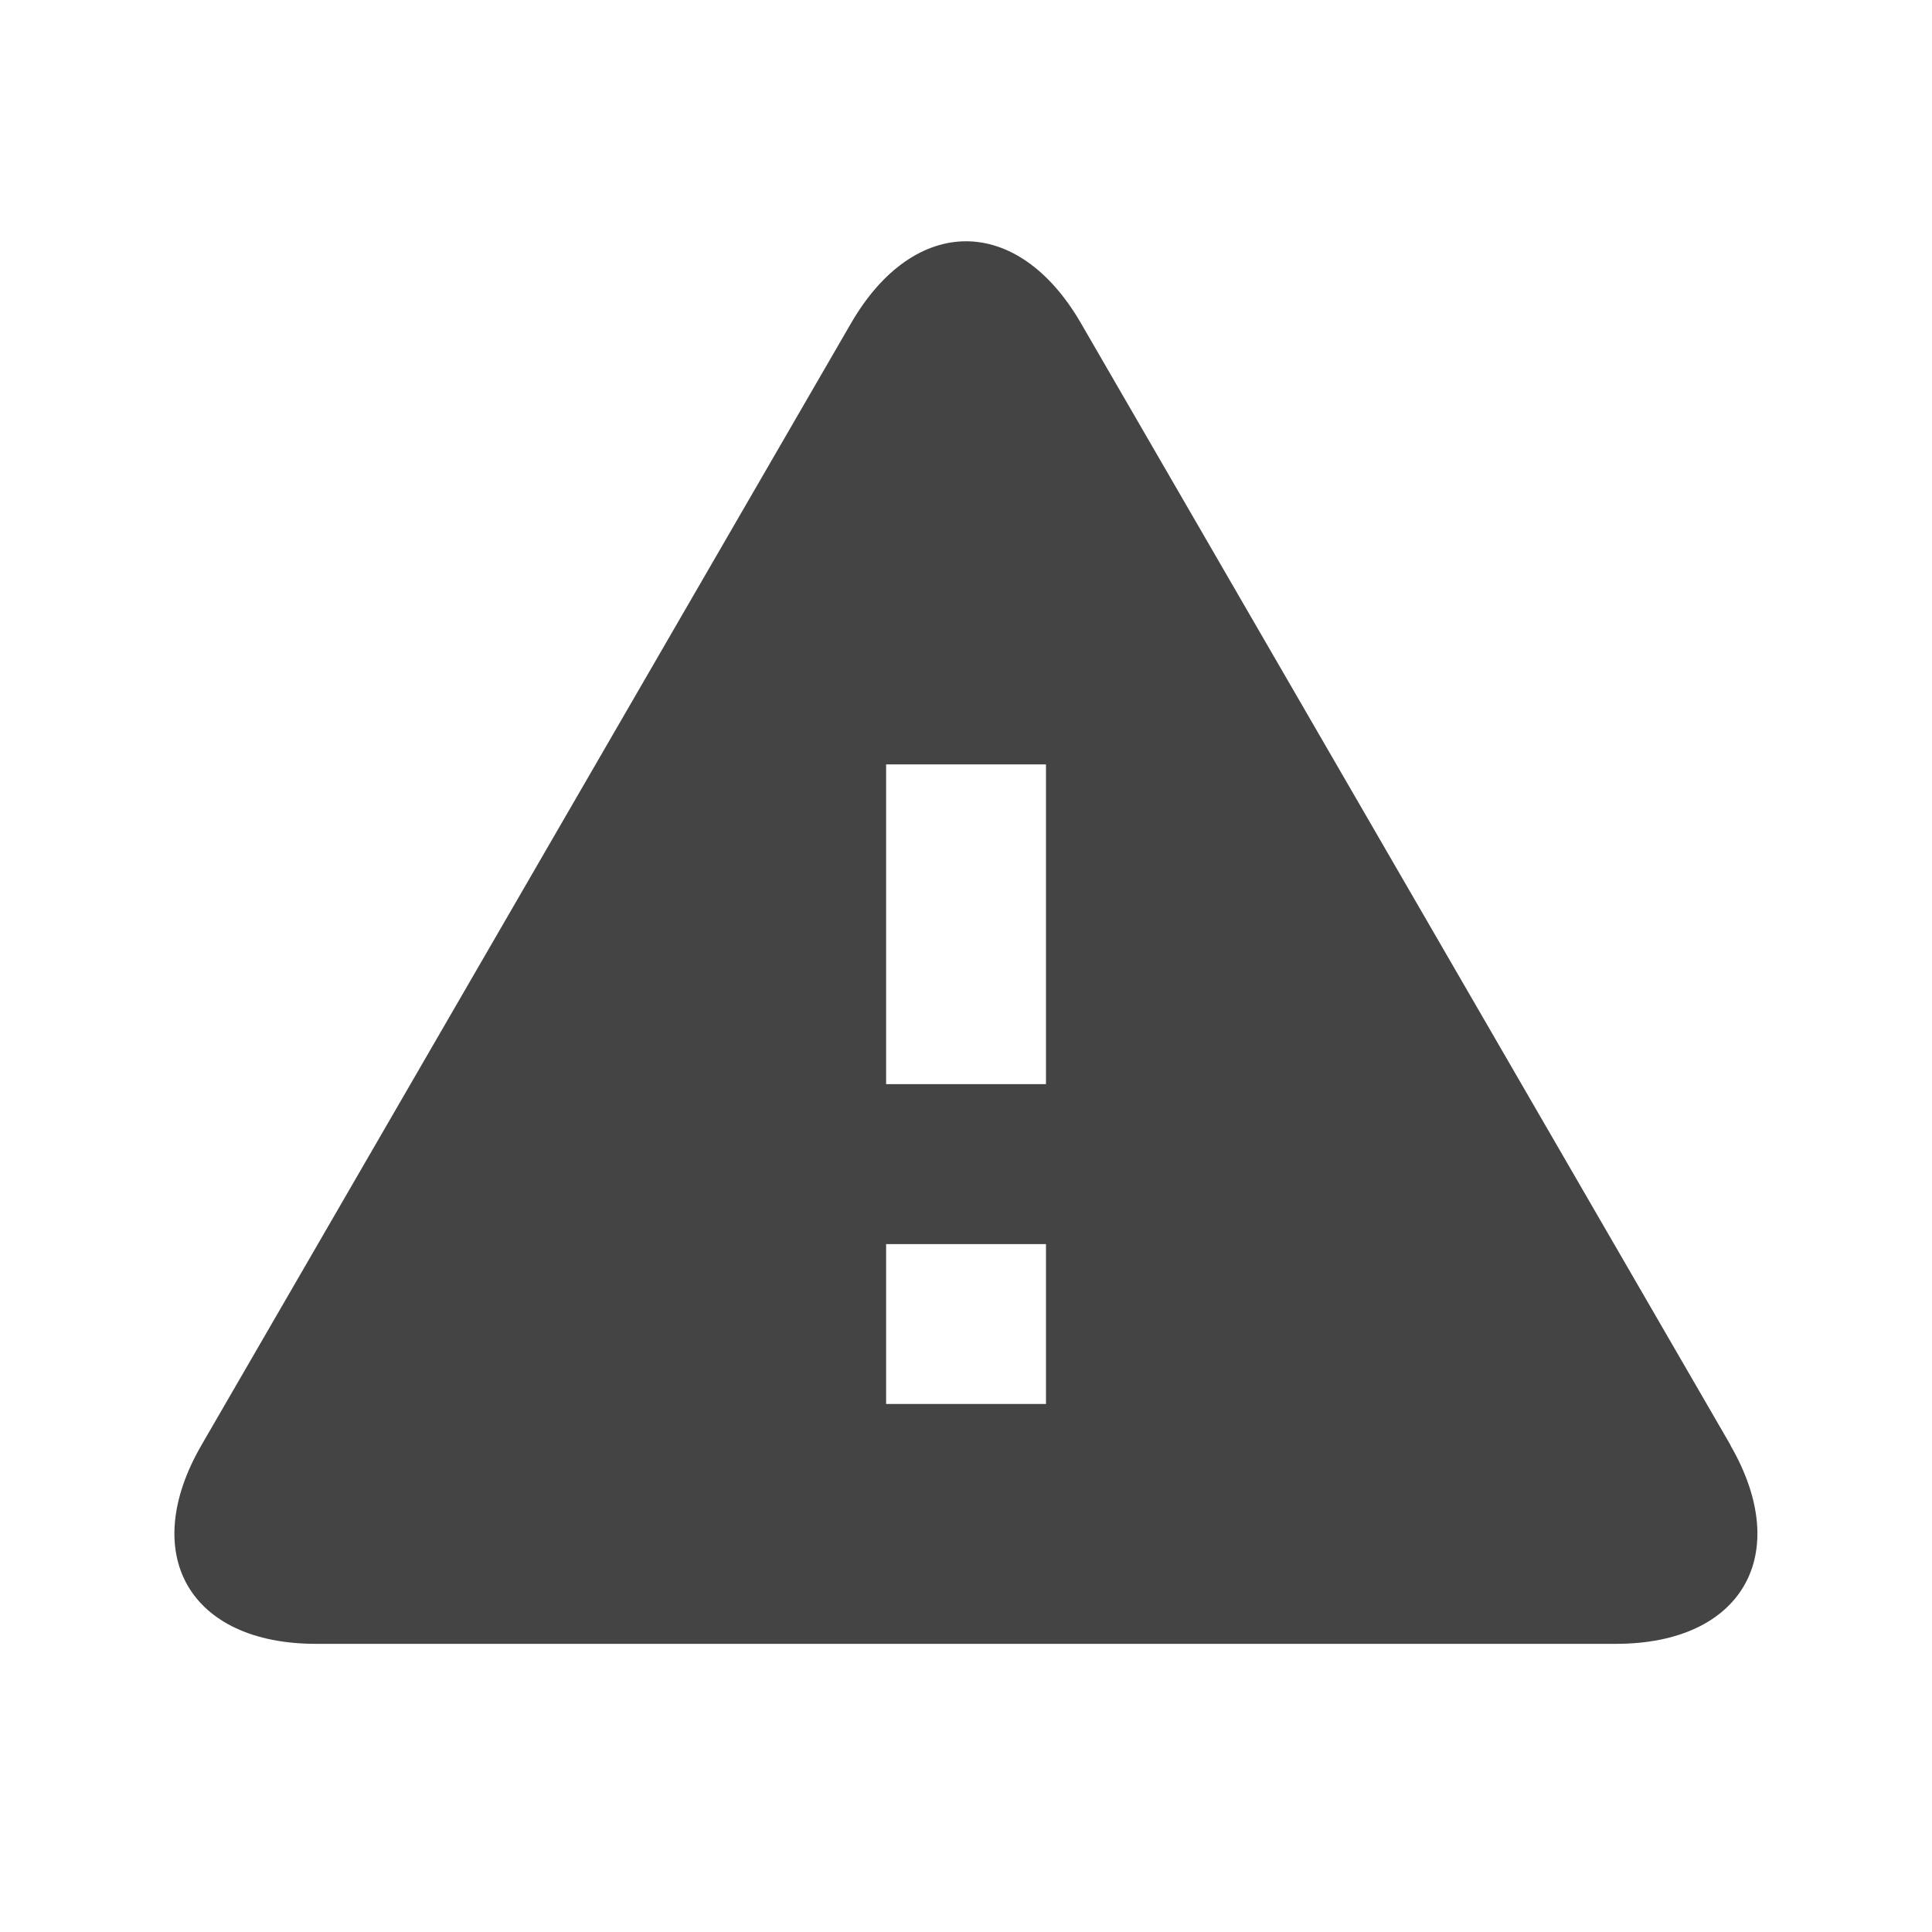 <?xml version="1.0" encoding="utf-8"?>
<!-- Generated by IcoMoon.io -->
<!DOCTYPE svg PUBLIC "-//W3C//DTD SVG 1.1//EN" "http://www.w3.org/Graphics/SVG/1.1/DTD/svg11.dtd">
<svg version="1.1" xmlns="http://www.w3.org/2000/svg" xmlns:xlink="http://www.w3.org/1999/xlink" width="20" height="20" viewBox="0 0 20 20">
<path d="M17.915 14.961l-6.725-11.615c-0.654-1.131-1.725-1.131-2.38 0l-6.725 11.615c-0.654 1.131-0.121 2.056 1.185 2.056h13.458c1.306 0 1.839-0.925 1.185-2.056zM10.828 14.534h-1.655v-1.655h1.655v1.655zM10.828 11.223h-1.655v-3.31h1.655v3.31z" fill="#444444"></path>
</svg>

